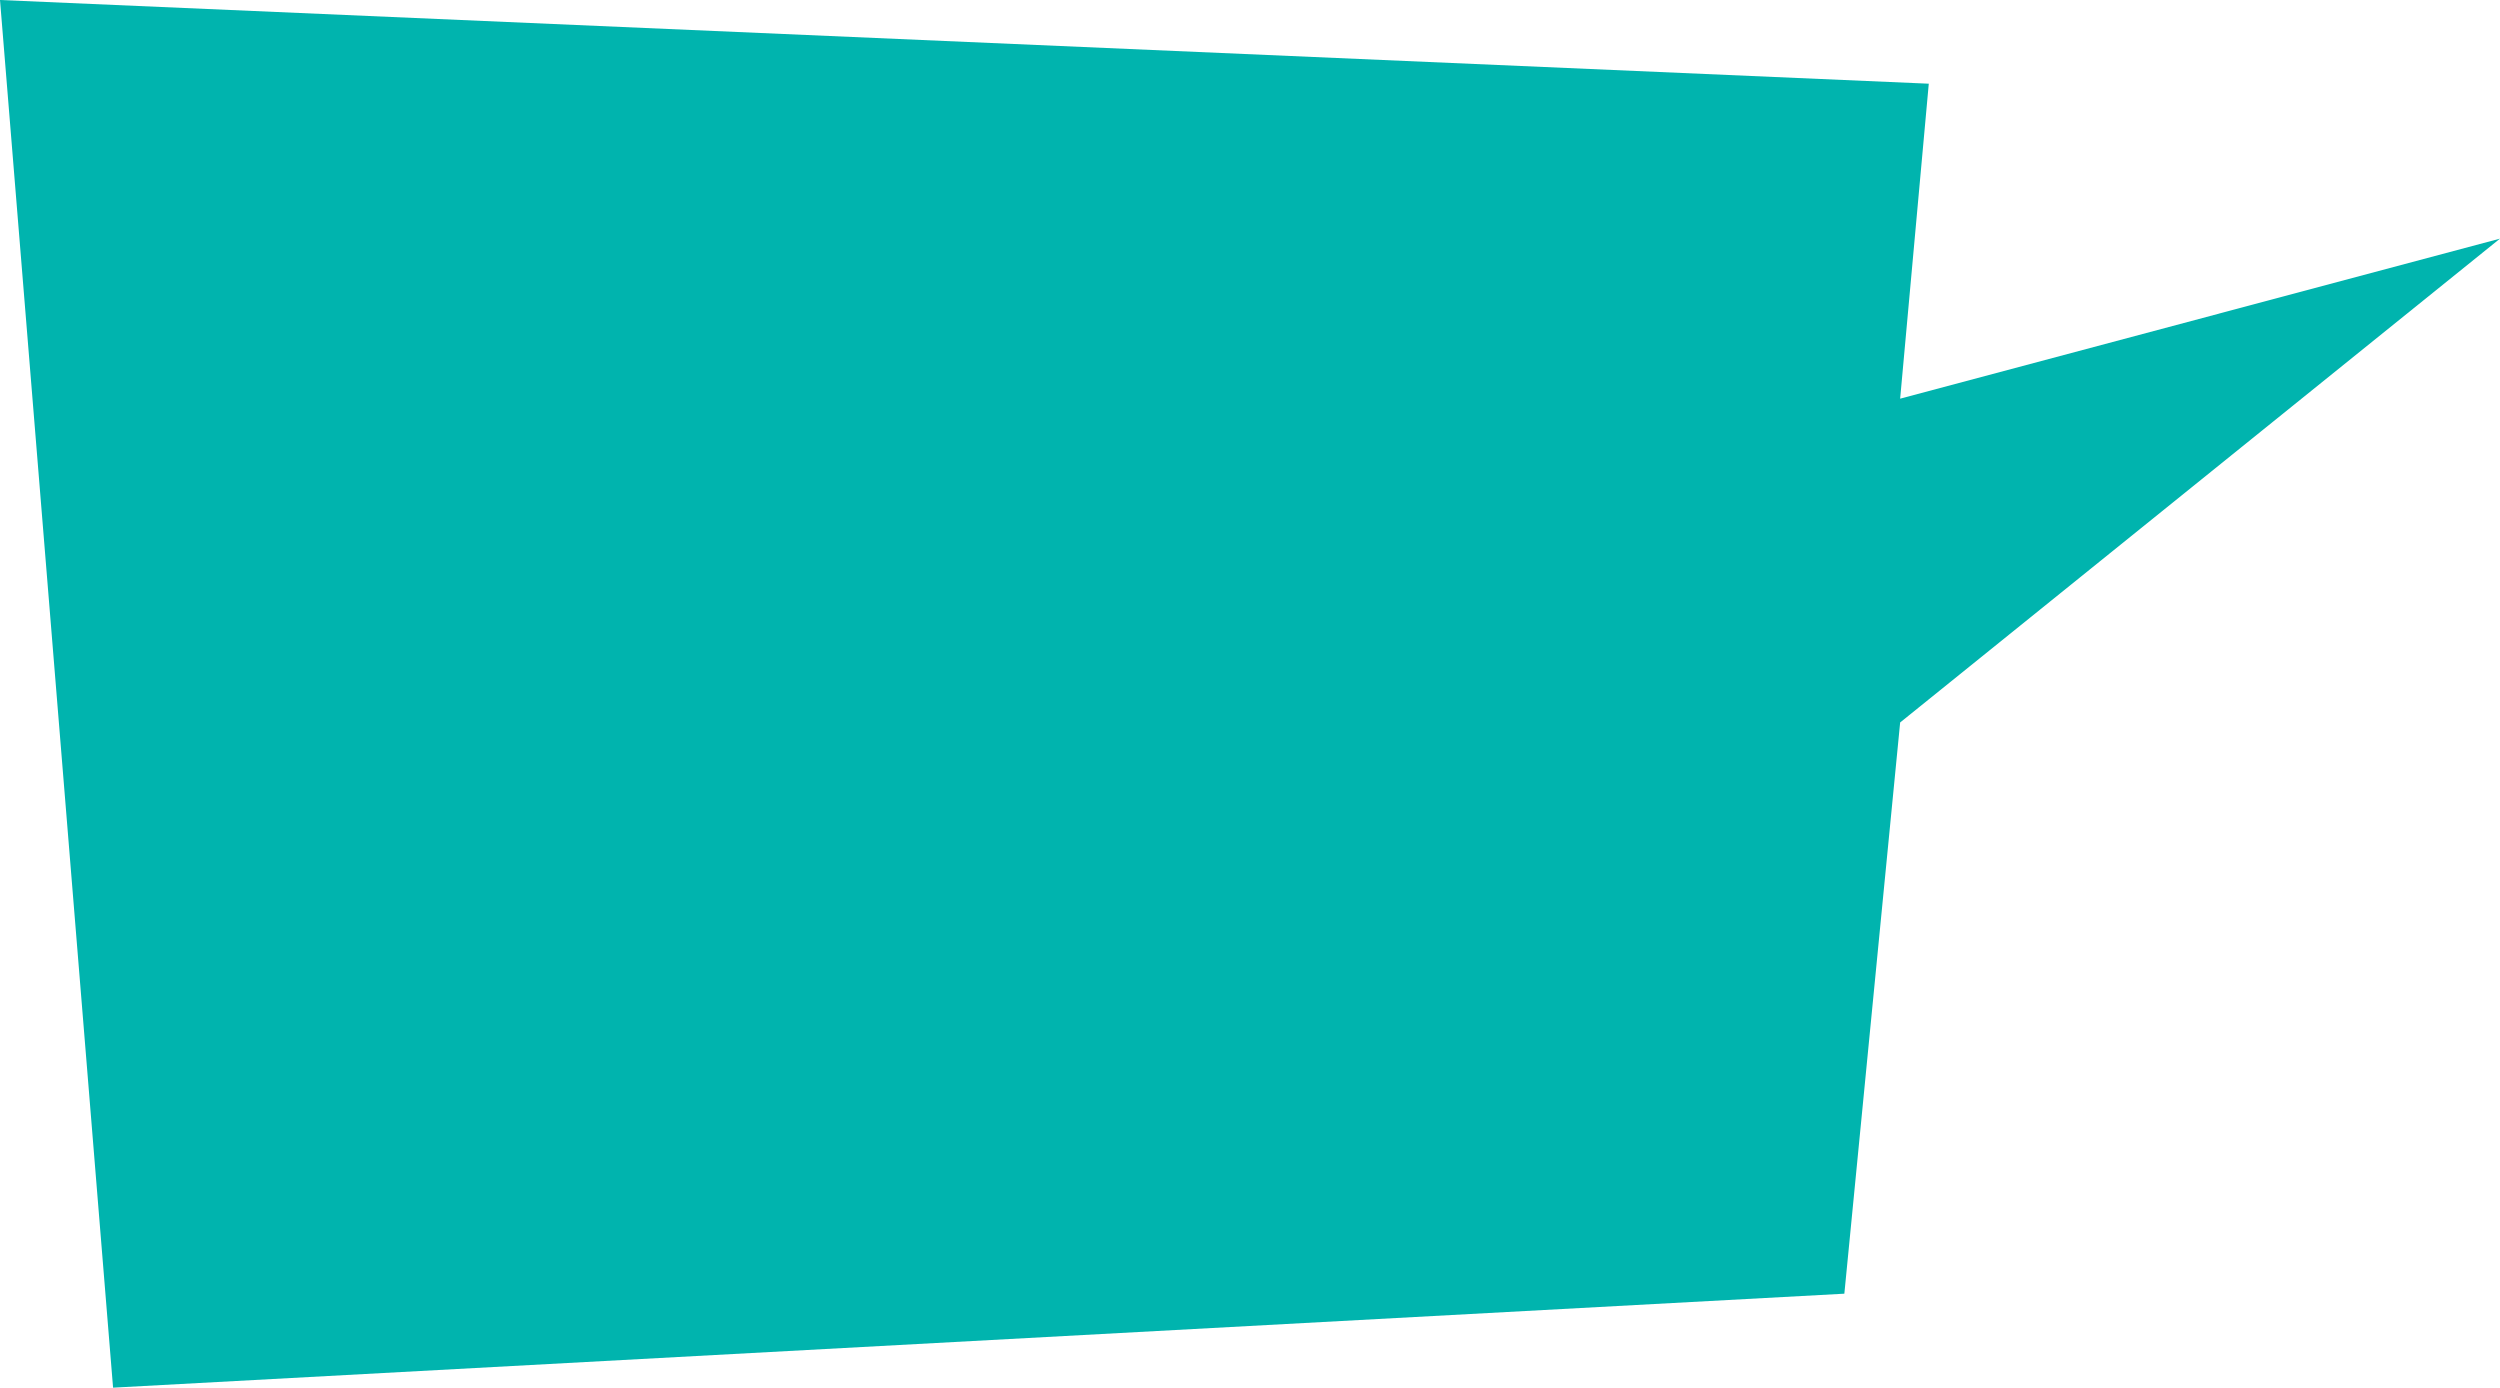 <?xml version="1.0" encoding="utf-8"?>
<!-- Generator: Adobe Illustrator 19.0.1, SVG Export Plug-In . SVG Version: 6.00 Build 0)  -->
<svg version="1.1" id="Layer_1" xmlns="http://www.w3.org/2000/svg" xmlns:xlink="http://www.w3.org/1999/xlink" x="0px" y="0px"
	 viewBox="-346 190.1 340.5 189" style="enable-background:new -346 190.1 340.5 189;" xml:space="preserve">
<style type="text/css">
	.st0{fill:#00B4AE;}
</style>
<polygon class="st0" points="-330.6,379.1 -346,190.1 -83.3,201.5 -87.2,244.4 -5.5,222.6 -87.2,288.5 -94.8,366.3 "/>
</svg>
